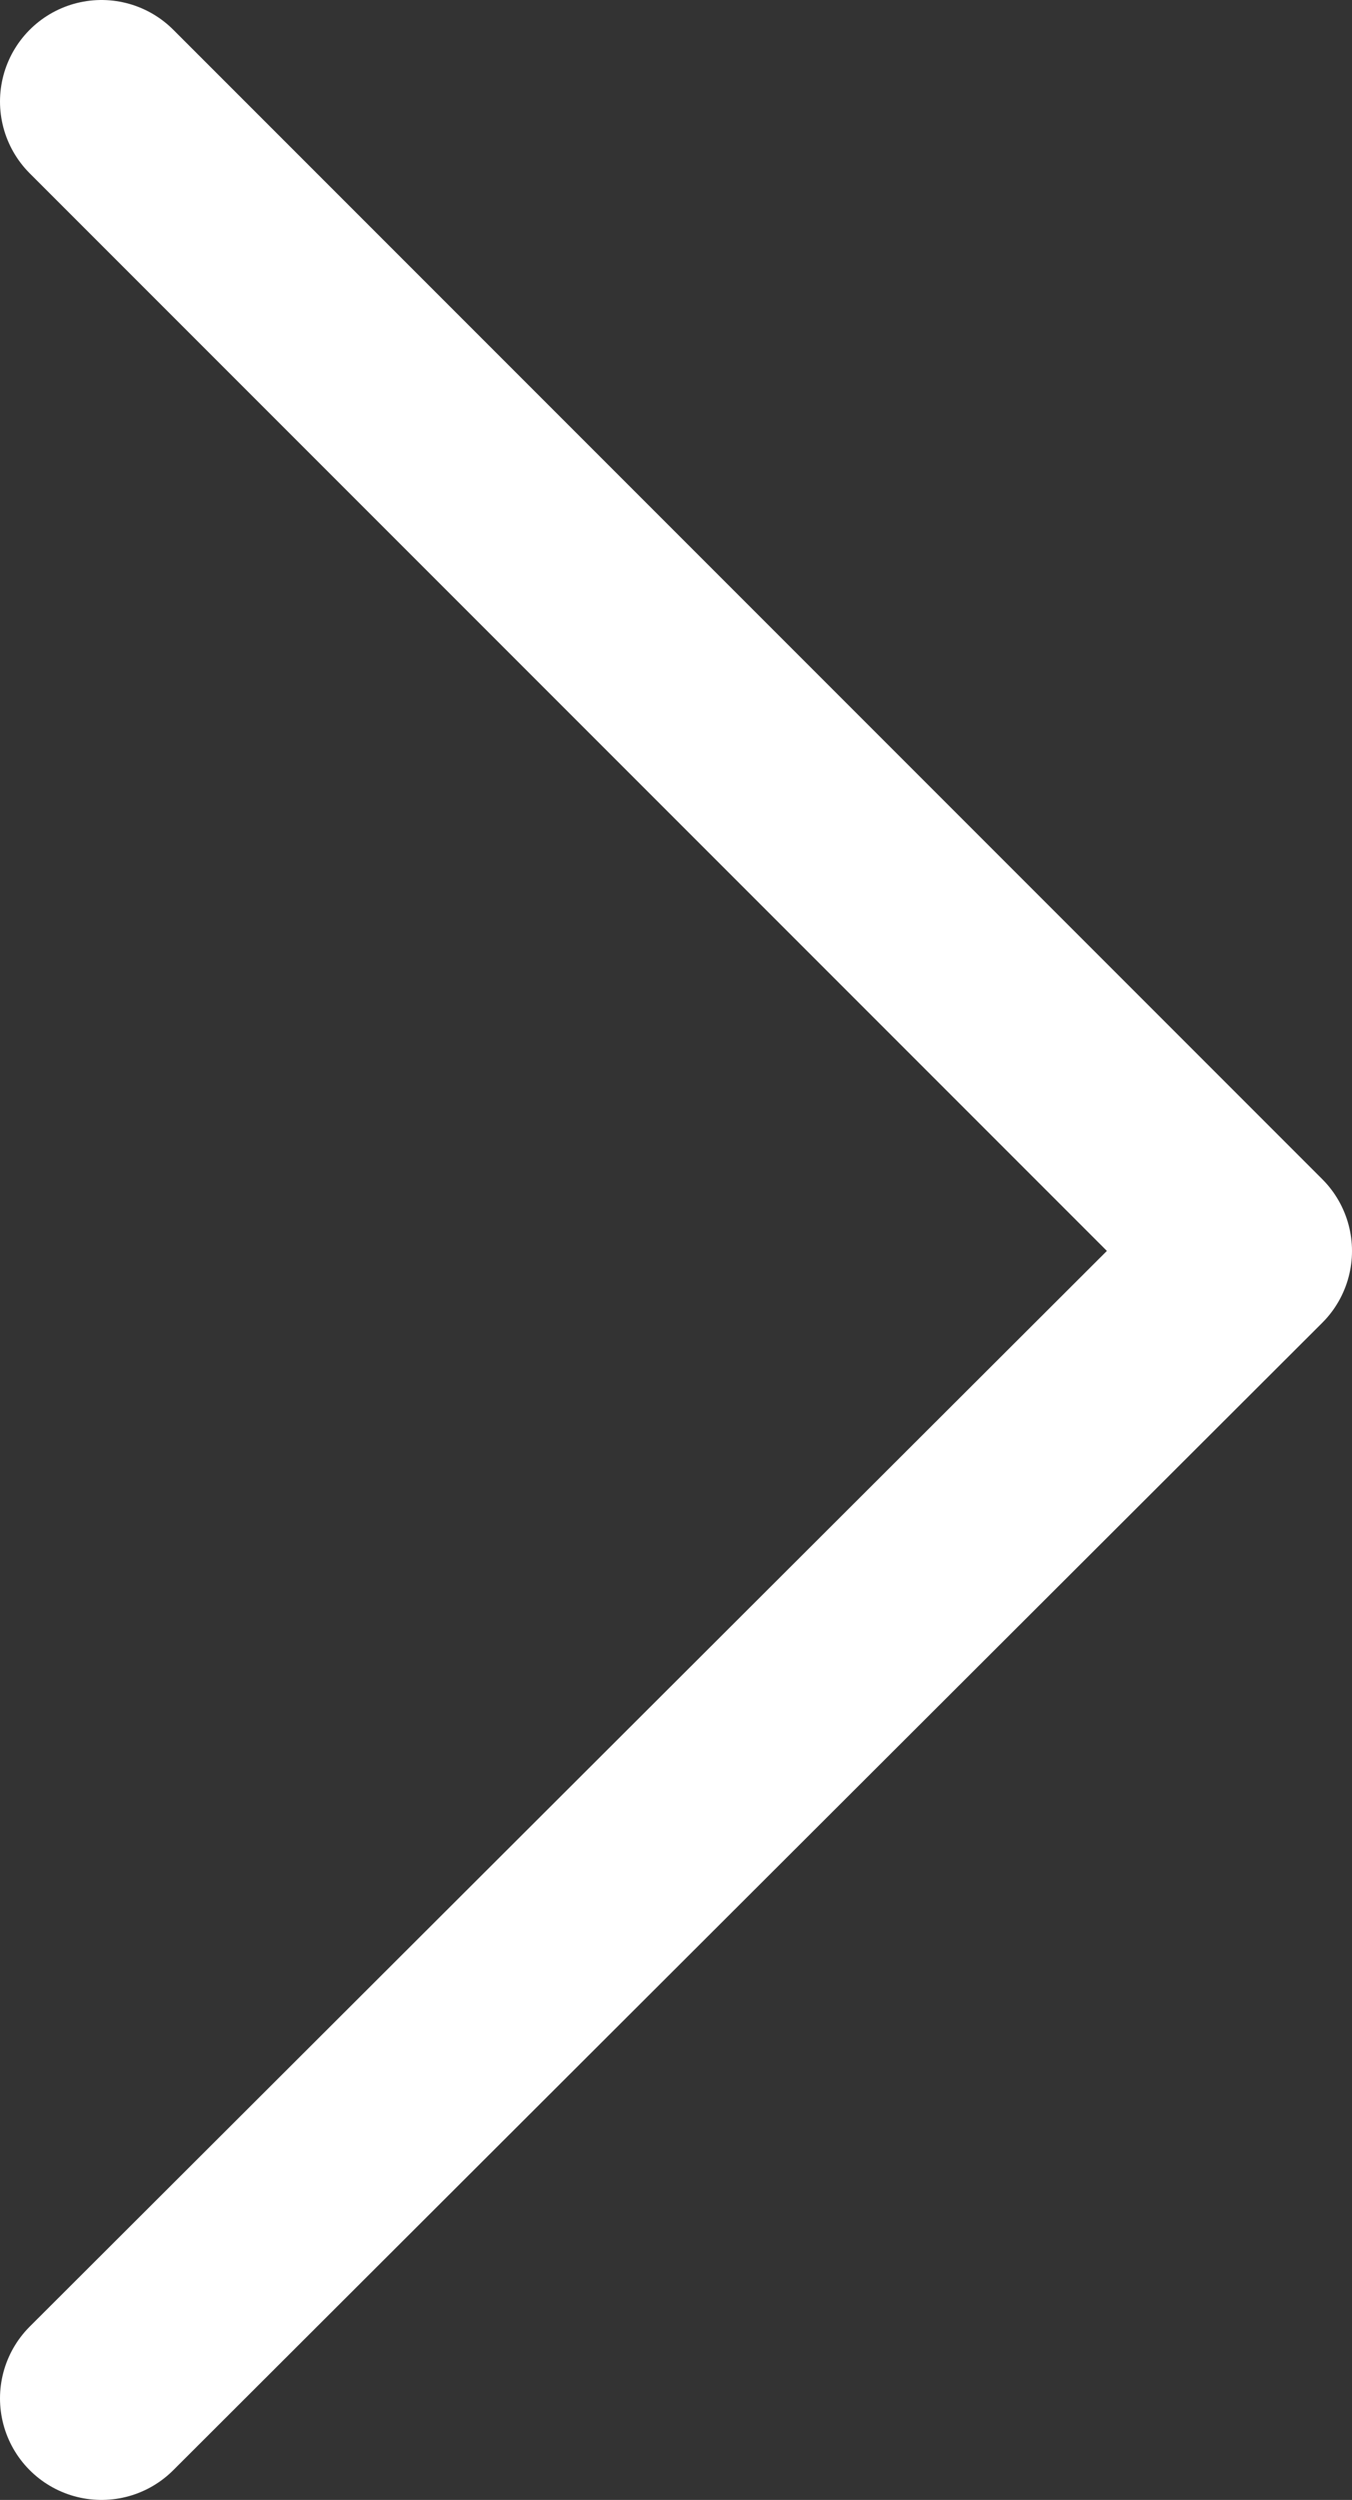 <svg xmlns="http://www.w3.org/2000/svg" viewBox="0 0 6.66 12.31"><rect x="0" y="0" width="6.66" height="12.31" fill="#333333" stroke="none"/><defs><style>.cls-1{fill:none;stroke:#fff;stroke-linecap:round;stroke-linejoin:round;}</style></defs><g id="圖層_2" data-name="圖層 2"><g id="圖層_1-2" data-name="圖層 1"><polyline class="cls-1" points="0.5 0.5 6.16 6.16 0.5 11.81"/></g></g></svg>